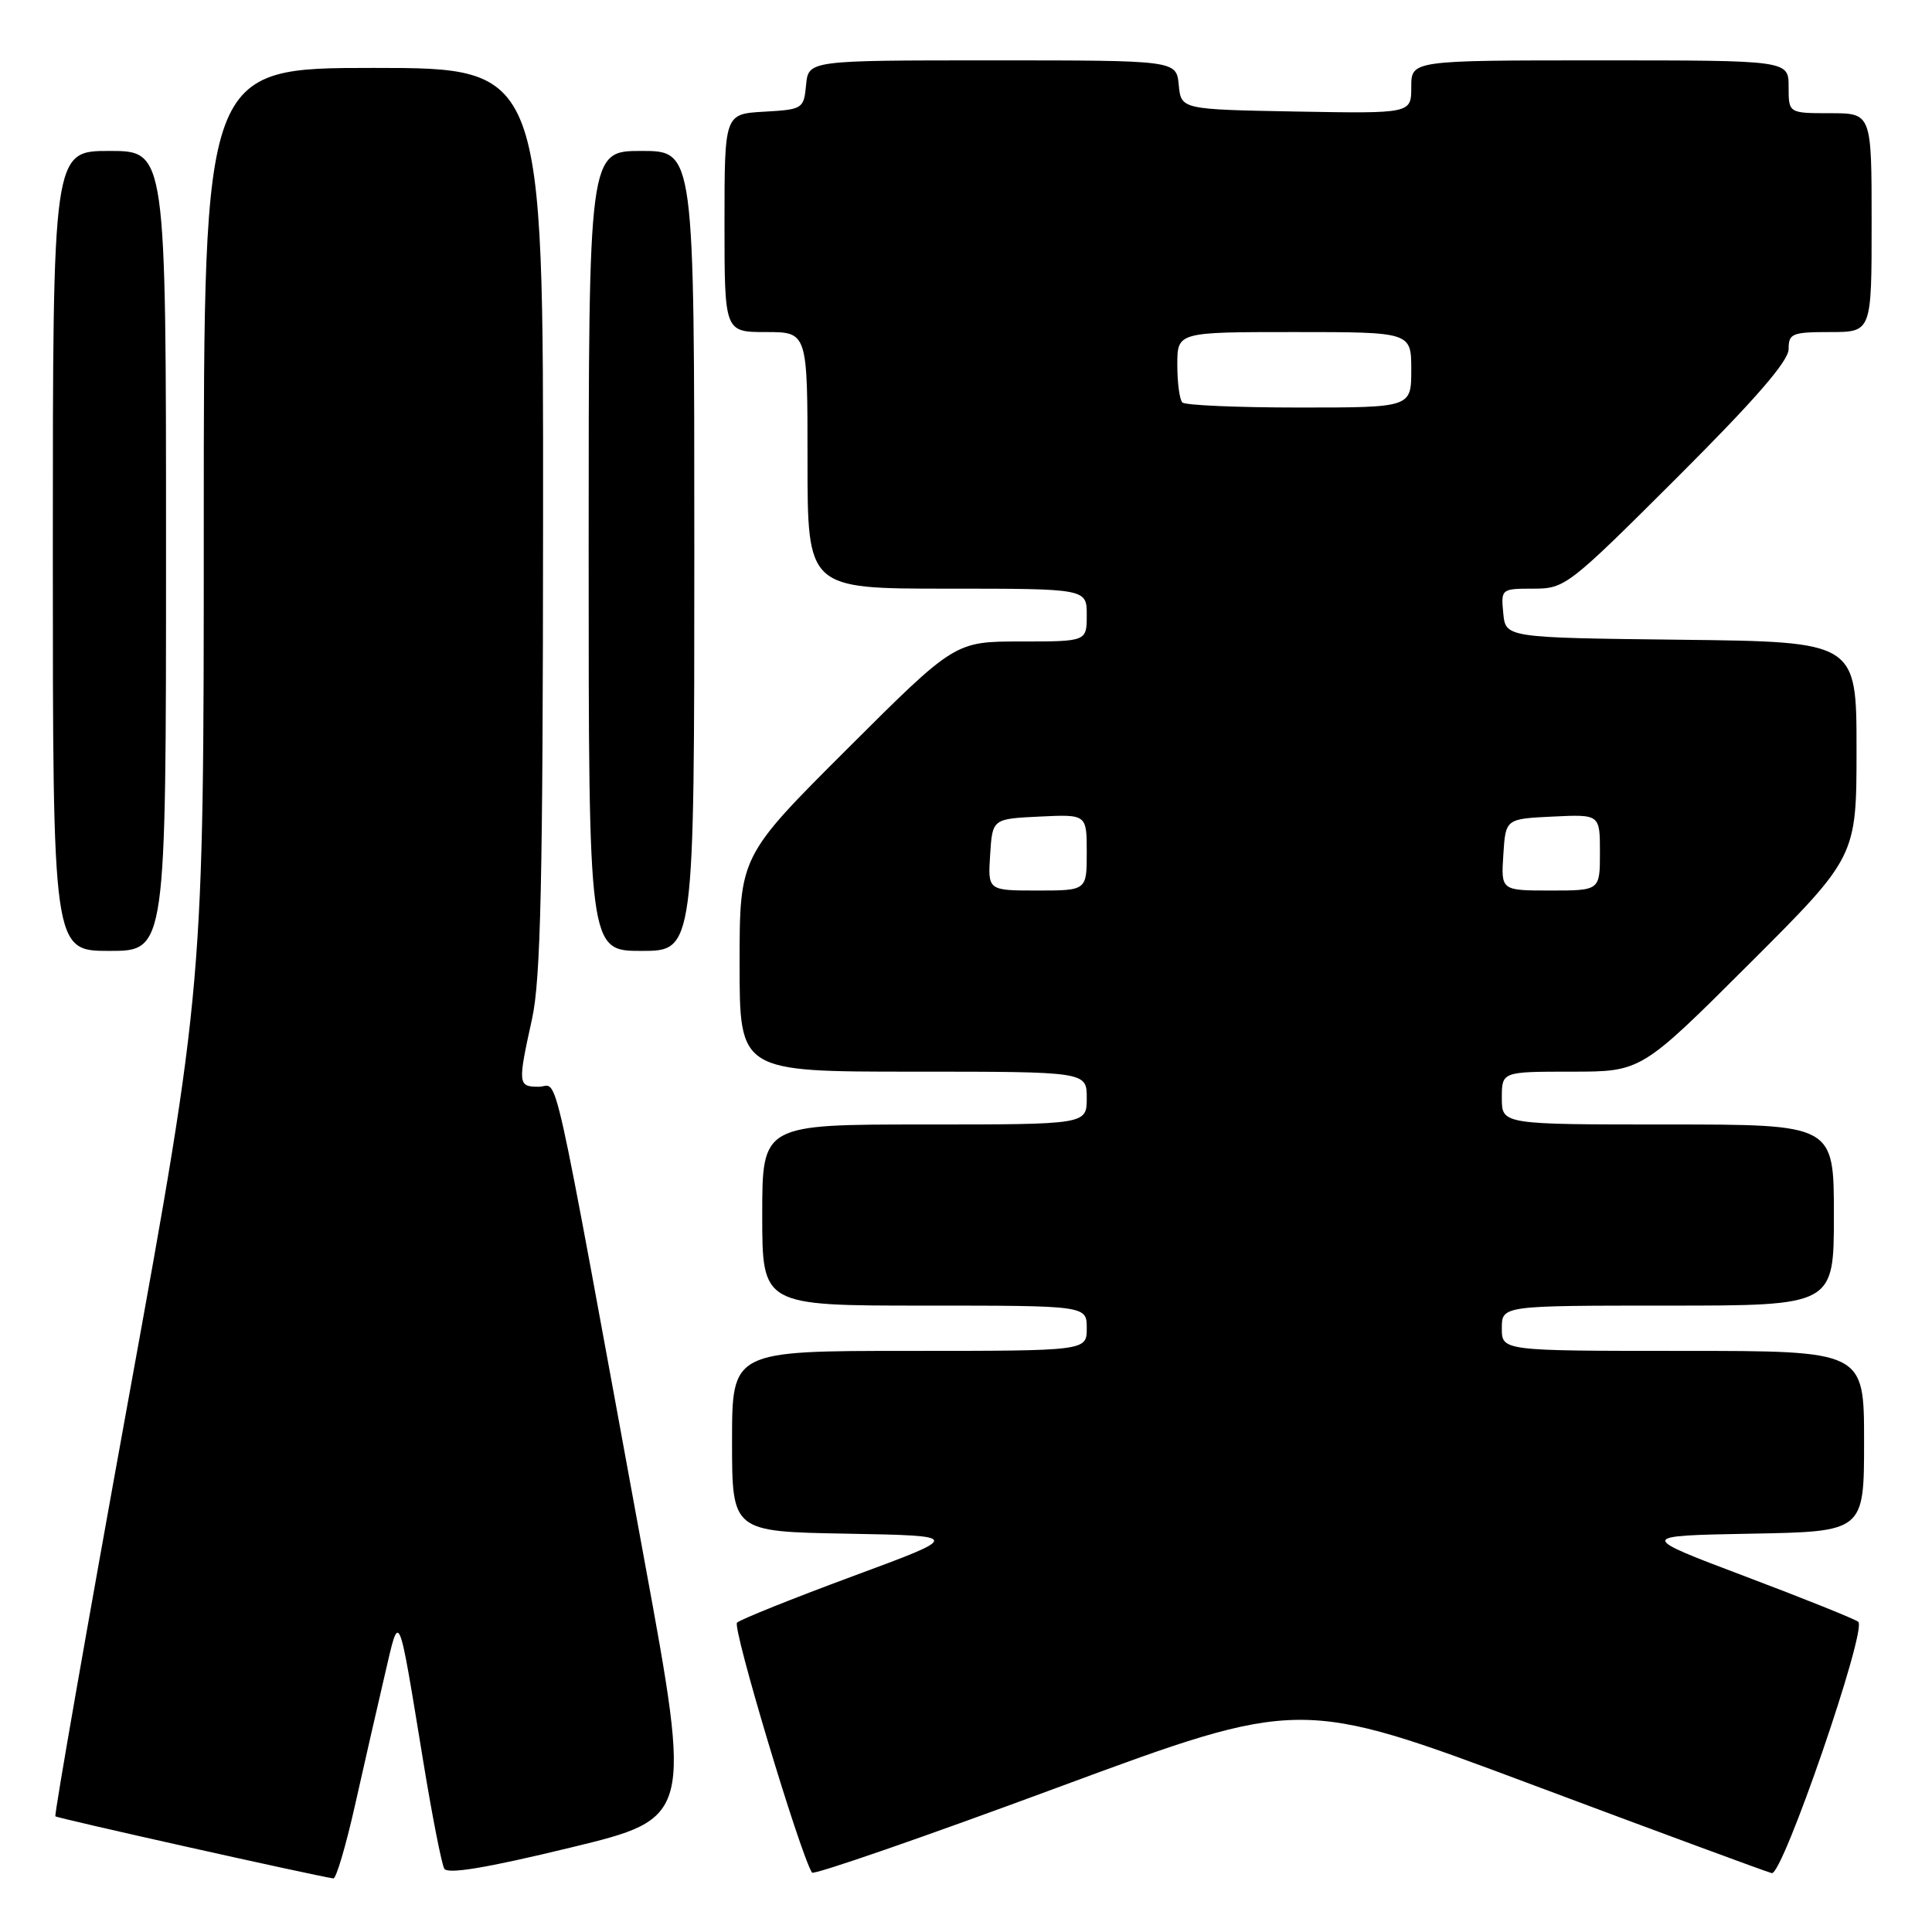 <?xml version="1.0" encoding="UTF-8" standalone="no"?>
<!DOCTYPE svg PUBLIC "-//W3C//DTD SVG 1.1//EN" "http://www.w3.org/Graphics/SVG/1.1/DTD/svg11.dtd" >
<svg xmlns="http://www.w3.org/2000/svg" xmlns:xlink="http://www.w3.org/1999/xlink" version="1.1" viewBox="0 0 256 256">
 <g >
 <path fill="currentColor"
d=" M 47.03 239.25 C 48.23 233.89 50.01 226.12 50.97 222.00 C 52.98 213.38 52.69 212.74 56.10 233.50 C 57.27 240.65 58.52 247.00 58.87 247.61 C 59.31 248.37 64.45 247.52 75.58 244.82 C 91.67 240.92 91.67 240.92 85.38 206.71 C 72.75 137.90 74.11 144.00 71.40 144.00 C 68.62 144.00 68.59 143.67 70.50 135.00 C 71.65 129.78 71.94 116.76 71.96 68.75 C 72.00 9.00 72.00 9.00 49.50 9.00 C 27.00 9.00 27.00 9.00 27.00 69.76 C 27.00 130.52 27.00 130.52 17.01 185.44 C 11.52 215.64 7.17 240.50 7.34 240.67 C 7.59 240.93 41.63 248.53 44.17 248.90 C 44.54 248.96 45.82 244.61 47.03 239.25 Z  M 202.89 236.43 C 219.72 242.73 234.07 248.03 234.77 248.20 C 236.21 248.54 247.42 215.97 246.23 214.90 C 245.83 214.55 239.09 211.84 231.25 208.88 C 217.01 203.50 217.01 203.50 232.00 203.22 C 247.00 202.95 247.00 202.95 247.00 190.97 C 247.00 179.00 247.00 179.00 223.00 179.00 C 199.00 179.00 199.00 179.00 199.00 176.00 C 199.00 173.00 199.00 173.00 221.00 173.00 C 243.00 173.00 243.00 173.00 243.00 161.00 C 243.00 149.00 243.00 149.00 221.00 149.00 C 199.00 149.00 199.00 149.00 199.00 145.50 C 199.00 142.00 199.00 142.00 208.24 142.00 C 217.47 142.00 217.47 142.00 231.74 127.76 C 246.00 113.53 246.00 113.53 246.00 99.28 C 246.00 85.04 246.00 85.04 222.75 84.77 C 199.50 84.50 199.50 84.50 199.19 81.25 C 198.88 78.04 198.92 78.00 203.17 78.00 C 207.38 78.00 207.80 77.67 222.24 63.26 C 232.56 52.96 237.00 47.84 237.00 46.26 C 237.00 44.19 237.45 44.00 242.50 44.00 C 248.00 44.00 248.00 44.00 248.00 29.50 C 248.00 15.00 248.00 15.00 242.50 15.00 C 237.00 15.00 237.00 15.00 237.00 11.50 C 237.00 8.00 237.00 8.00 212.00 8.00 C 187.00 8.00 187.00 8.00 187.00 11.53 C 187.00 15.05 187.00 15.05 171.75 14.78 C 156.50 14.50 156.50 14.50 156.19 11.25 C 155.87 8.00 155.87 8.00 131.50 8.00 C 107.13 8.00 107.13 8.00 106.81 11.25 C 106.51 14.42 106.37 14.51 101.25 14.80 C 96.00 15.10 96.00 15.10 96.00 29.55 C 96.00 44.00 96.00 44.00 101.50 44.00 C 107.00 44.00 107.00 44.00 107.00 61.00 C 107.00 78.00 107.00 78.00 125.50 78.00 C 144.00 78.00 144.00 78.00 144.00 81.50 C 144.00 85.00 144.00 85.00 135.26 85.00 C 126.53 85.00 126.53 85.00 112.26 99.24 C 98.00 113.47 98.00 113.47 98.00 127.74 C 98.00 142.00 98.00 142.00 121.00 142.00 C 144.00 142.00 144.00 142.00 144.00 145.50 C 144.00 149.00 144.00 149.00 122.50 149.00 C 101.00 149.00 101.00 149.00 101.00 161.00 C 101.00 173.00 101.00 173.00 122.50 173.00 C 144.00 173.00 144.00 173.00 144.00 176.00 C 144.00 179.00 144.00 179.00 120.50 179.00 C 97.00 179.00 97.00 179.00 97.00 190.97 C 97.00 202.95 97.00 202.95 112.24 203.22 C 127.49 203.50 127.49 203.50 112.99 208.86 C 105.02 211.81 98.12 214.58 97.66 215.01 C 97.00 215.61 105.93 245.40 107.59 248.13 C 107.80 248.48 122.44 243.41 140.12 236.86 C 172.27 224.97 172.27 224.97 202.89 236.43 Z  M 22.00 73.00 C 22.00 20.00 22.00 20.00 14.50 20.00 C 7.00 20.00 7.00 20.00 7.00 73.00 C 7.00 126.00 7.00 126.00 14.50 126.00 C 22.00 126.00 22.00 126.00 22.00 73.00 Z  M 92.00 73.00 C 92.00 20.00 92.00 20.00 85.00 20.00 C 78.00 20.00 78.00 20.00 78.00 73.00 C 78.00 126.00 78.00 126.00 85.00 126.00 C 92.00 126.00 92.00 126.00 92.00 73.00 Z  M 131.20 113.25 C 131.50 108.50 131.50 108.50 137.75 108.20 C 144.00 107.90 144.00 107.90 144.00 112.95 C 144.00 118.00 144.00 118.00 137.45 118.00 C 130.89 118.00 130.89 118.00 131.20 113.25 Z  M 199.20 113.25 C 199.50 108.50 199.50 108.50 205.75 108.20 C 212.00 107.90 212.00 107.90 212.00 112.95 C 212.00 118.00 212.00 118.00 205.45 118.00 C 198.89 118.00 198.89 118.00 199.20 113.25 Z  M 156.67 53.33 C 156.30 52.97 156.00 50.72 156.00 48.33 C 156.00 44.00 156.00 44.00 171.50 44.00 C 187.00 44.00 187.00 44.00 187.00 49.00 C 187.00 54.00 187.00 54.00 172.17 54.00 C 164.01 54.00 157.03 53.70 156.67 53.33 Z "/>
</g>
</svg>